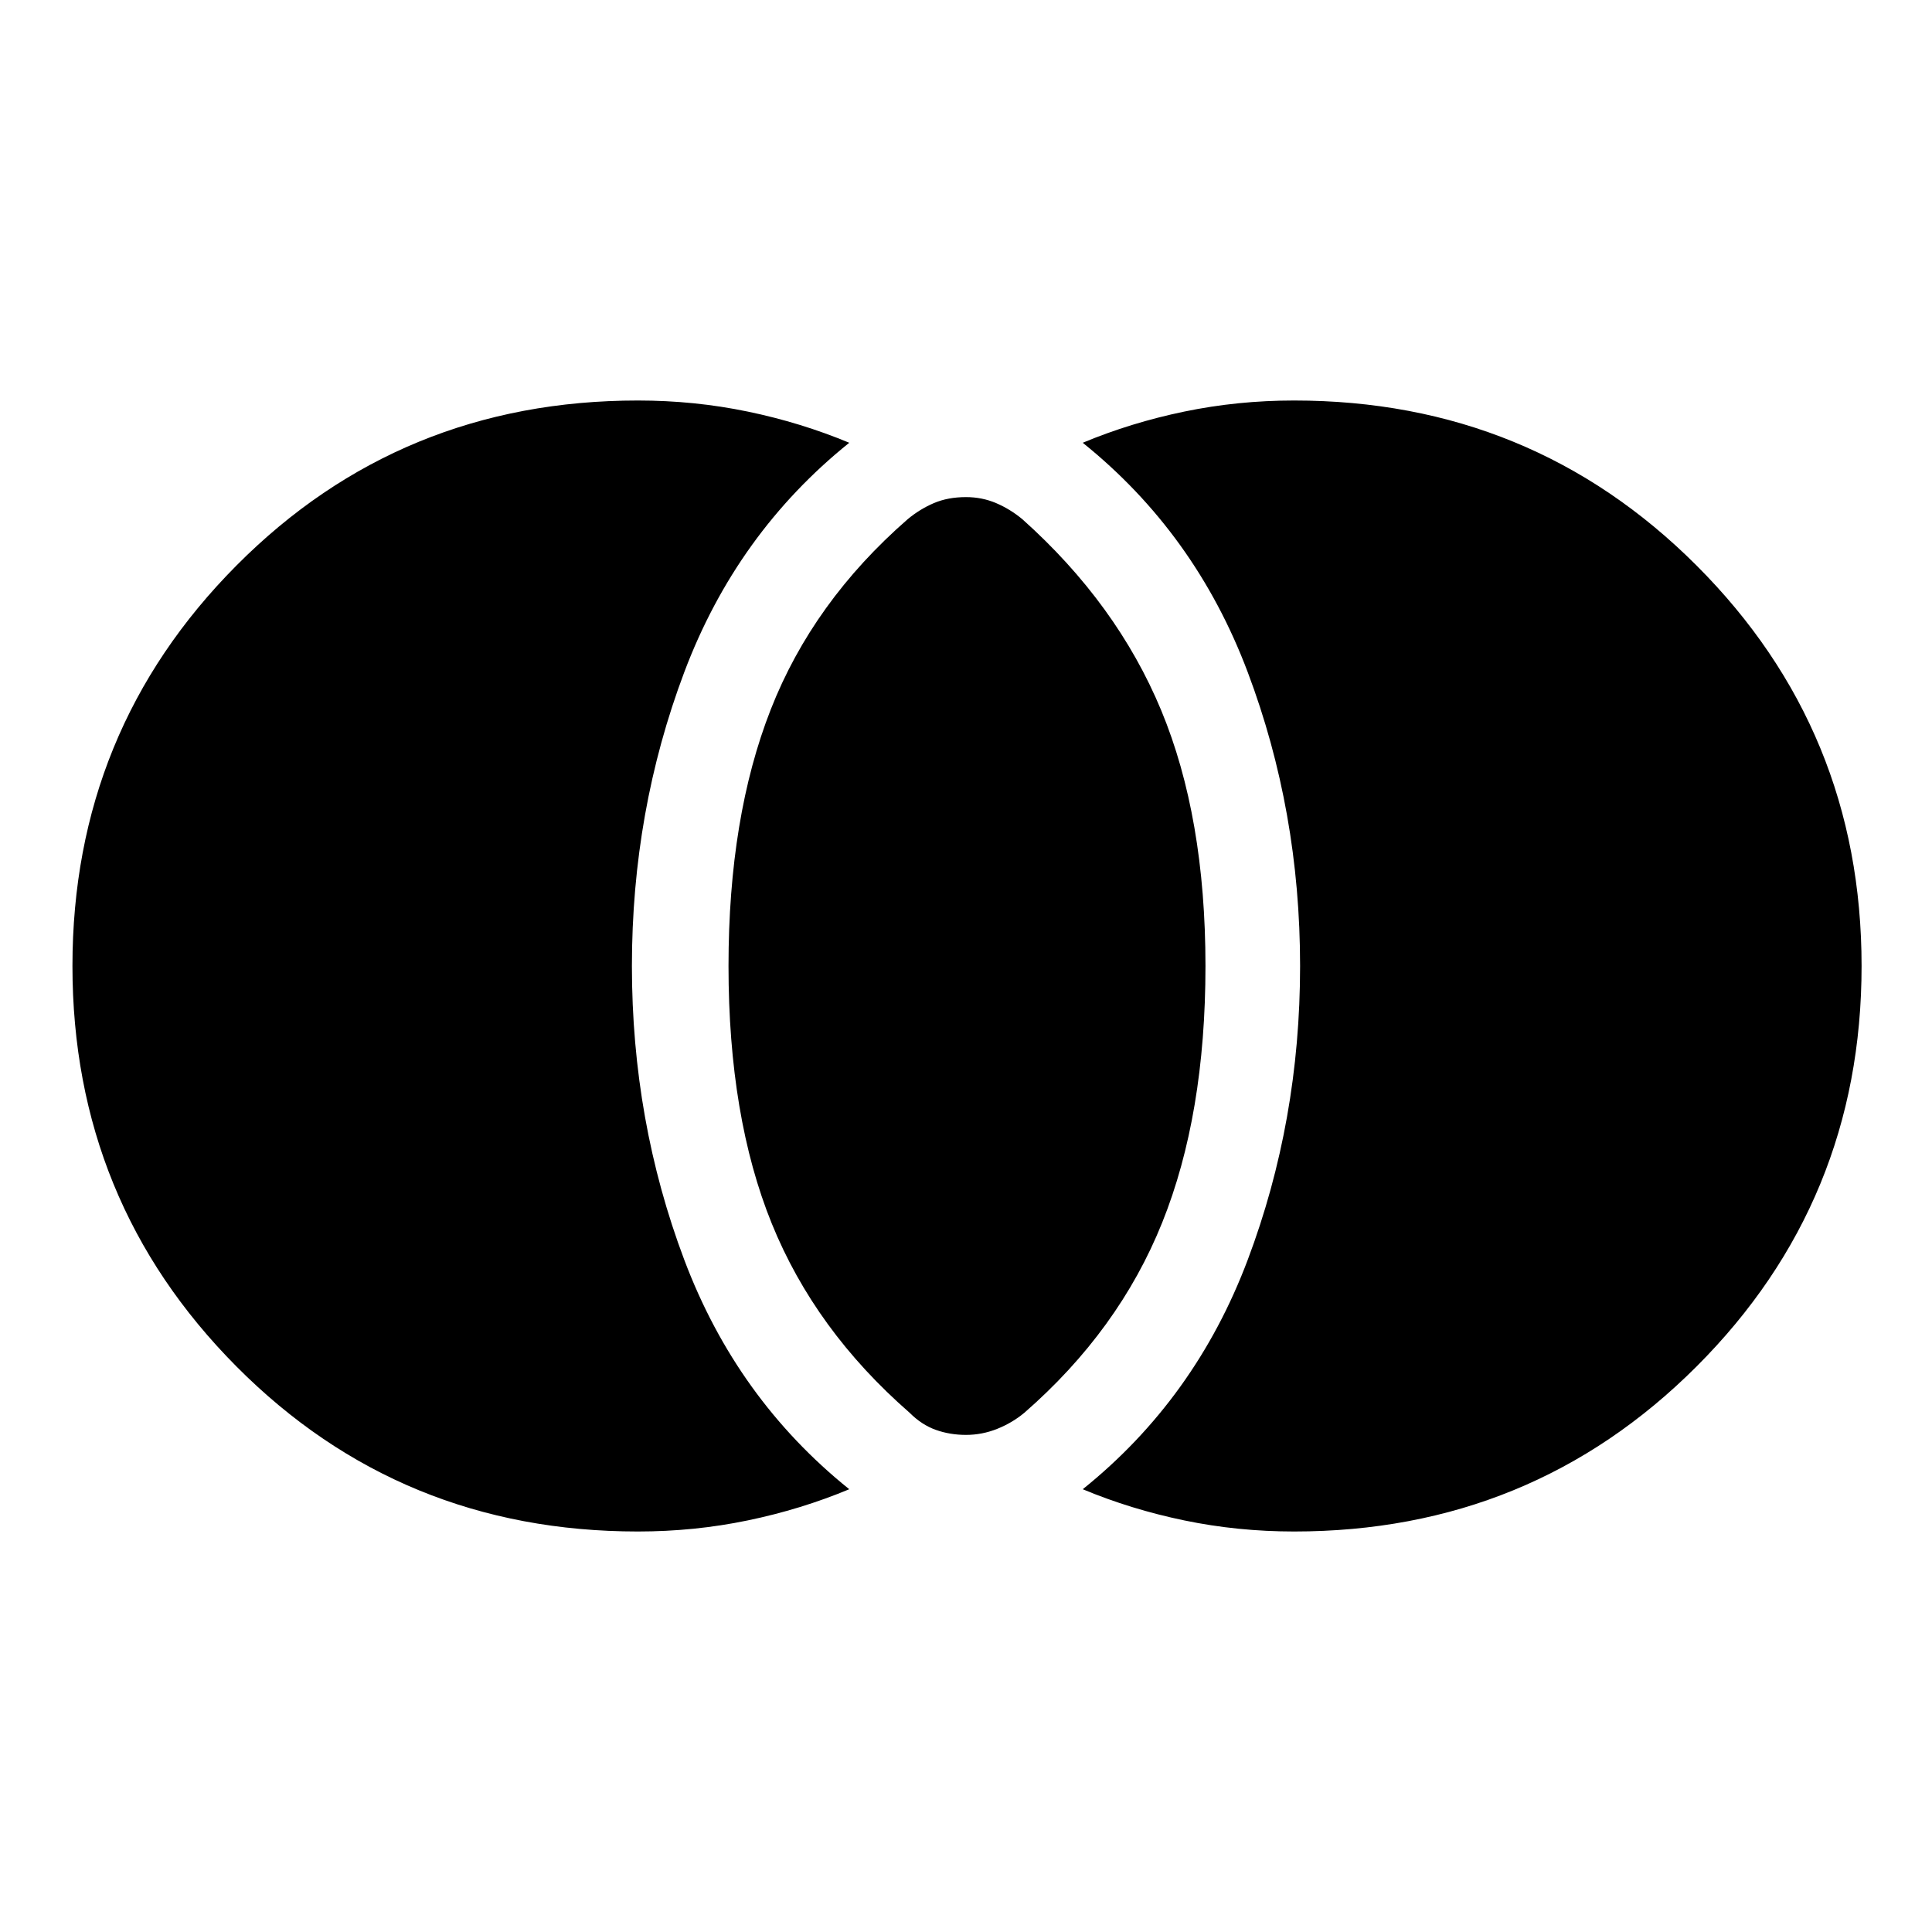 <svg xmlns="http://www.w3.org/2000/svg" height="40" width="40"><path d="M20 29.708q-.333 0-.625-.104t-.542-.354q-1.958-1.708-2.854-3.917-.896-2.208-.896-5.333 0-3.083.875-5.312.875-2.23 2.834-3.938.25-.208.541-.333.292-.125.667-.125.333 0 .625.125t.542.333q1.958 1.75 2.875 3.958.916 2.209.916 5.292 0 3.083-.896 5.312-.895 2.23-2.854 3.938-.25.208-.562.333-.313.125-.646.125Zm6.792 2q-1.167 0-2.271-.229-1.104-.229-2.104-.646 2.333-1.875 3.416-4.75 1.084-2.875 1.084-6.083t-1.084-6.083q-1.083-2.875-3.416-4.75 1-.417 2.104-.646 1.104-.229 2.271-.229 4.916 0 8.333 3.416 3.417 3.417 3.417 8.292t-3.417 8.292q-3.417 3.416-8.333 3.416Zm-13.584 0q-4.916 0-8.312-3.416Q1.5 24.875 1.5 20t3.396-8.292q3.396-3.416 8.312-3.416 1.167 0 2.271.229 1.104.229 2.104.646-2.333 1.875-3.416 4.75-1.084 2.875-1.084 6.083t1.084 6.083q1.083 2.875 3.416 4.75-1 .417-2.104.646-1.104.229-2.271.229Z"/></svg>